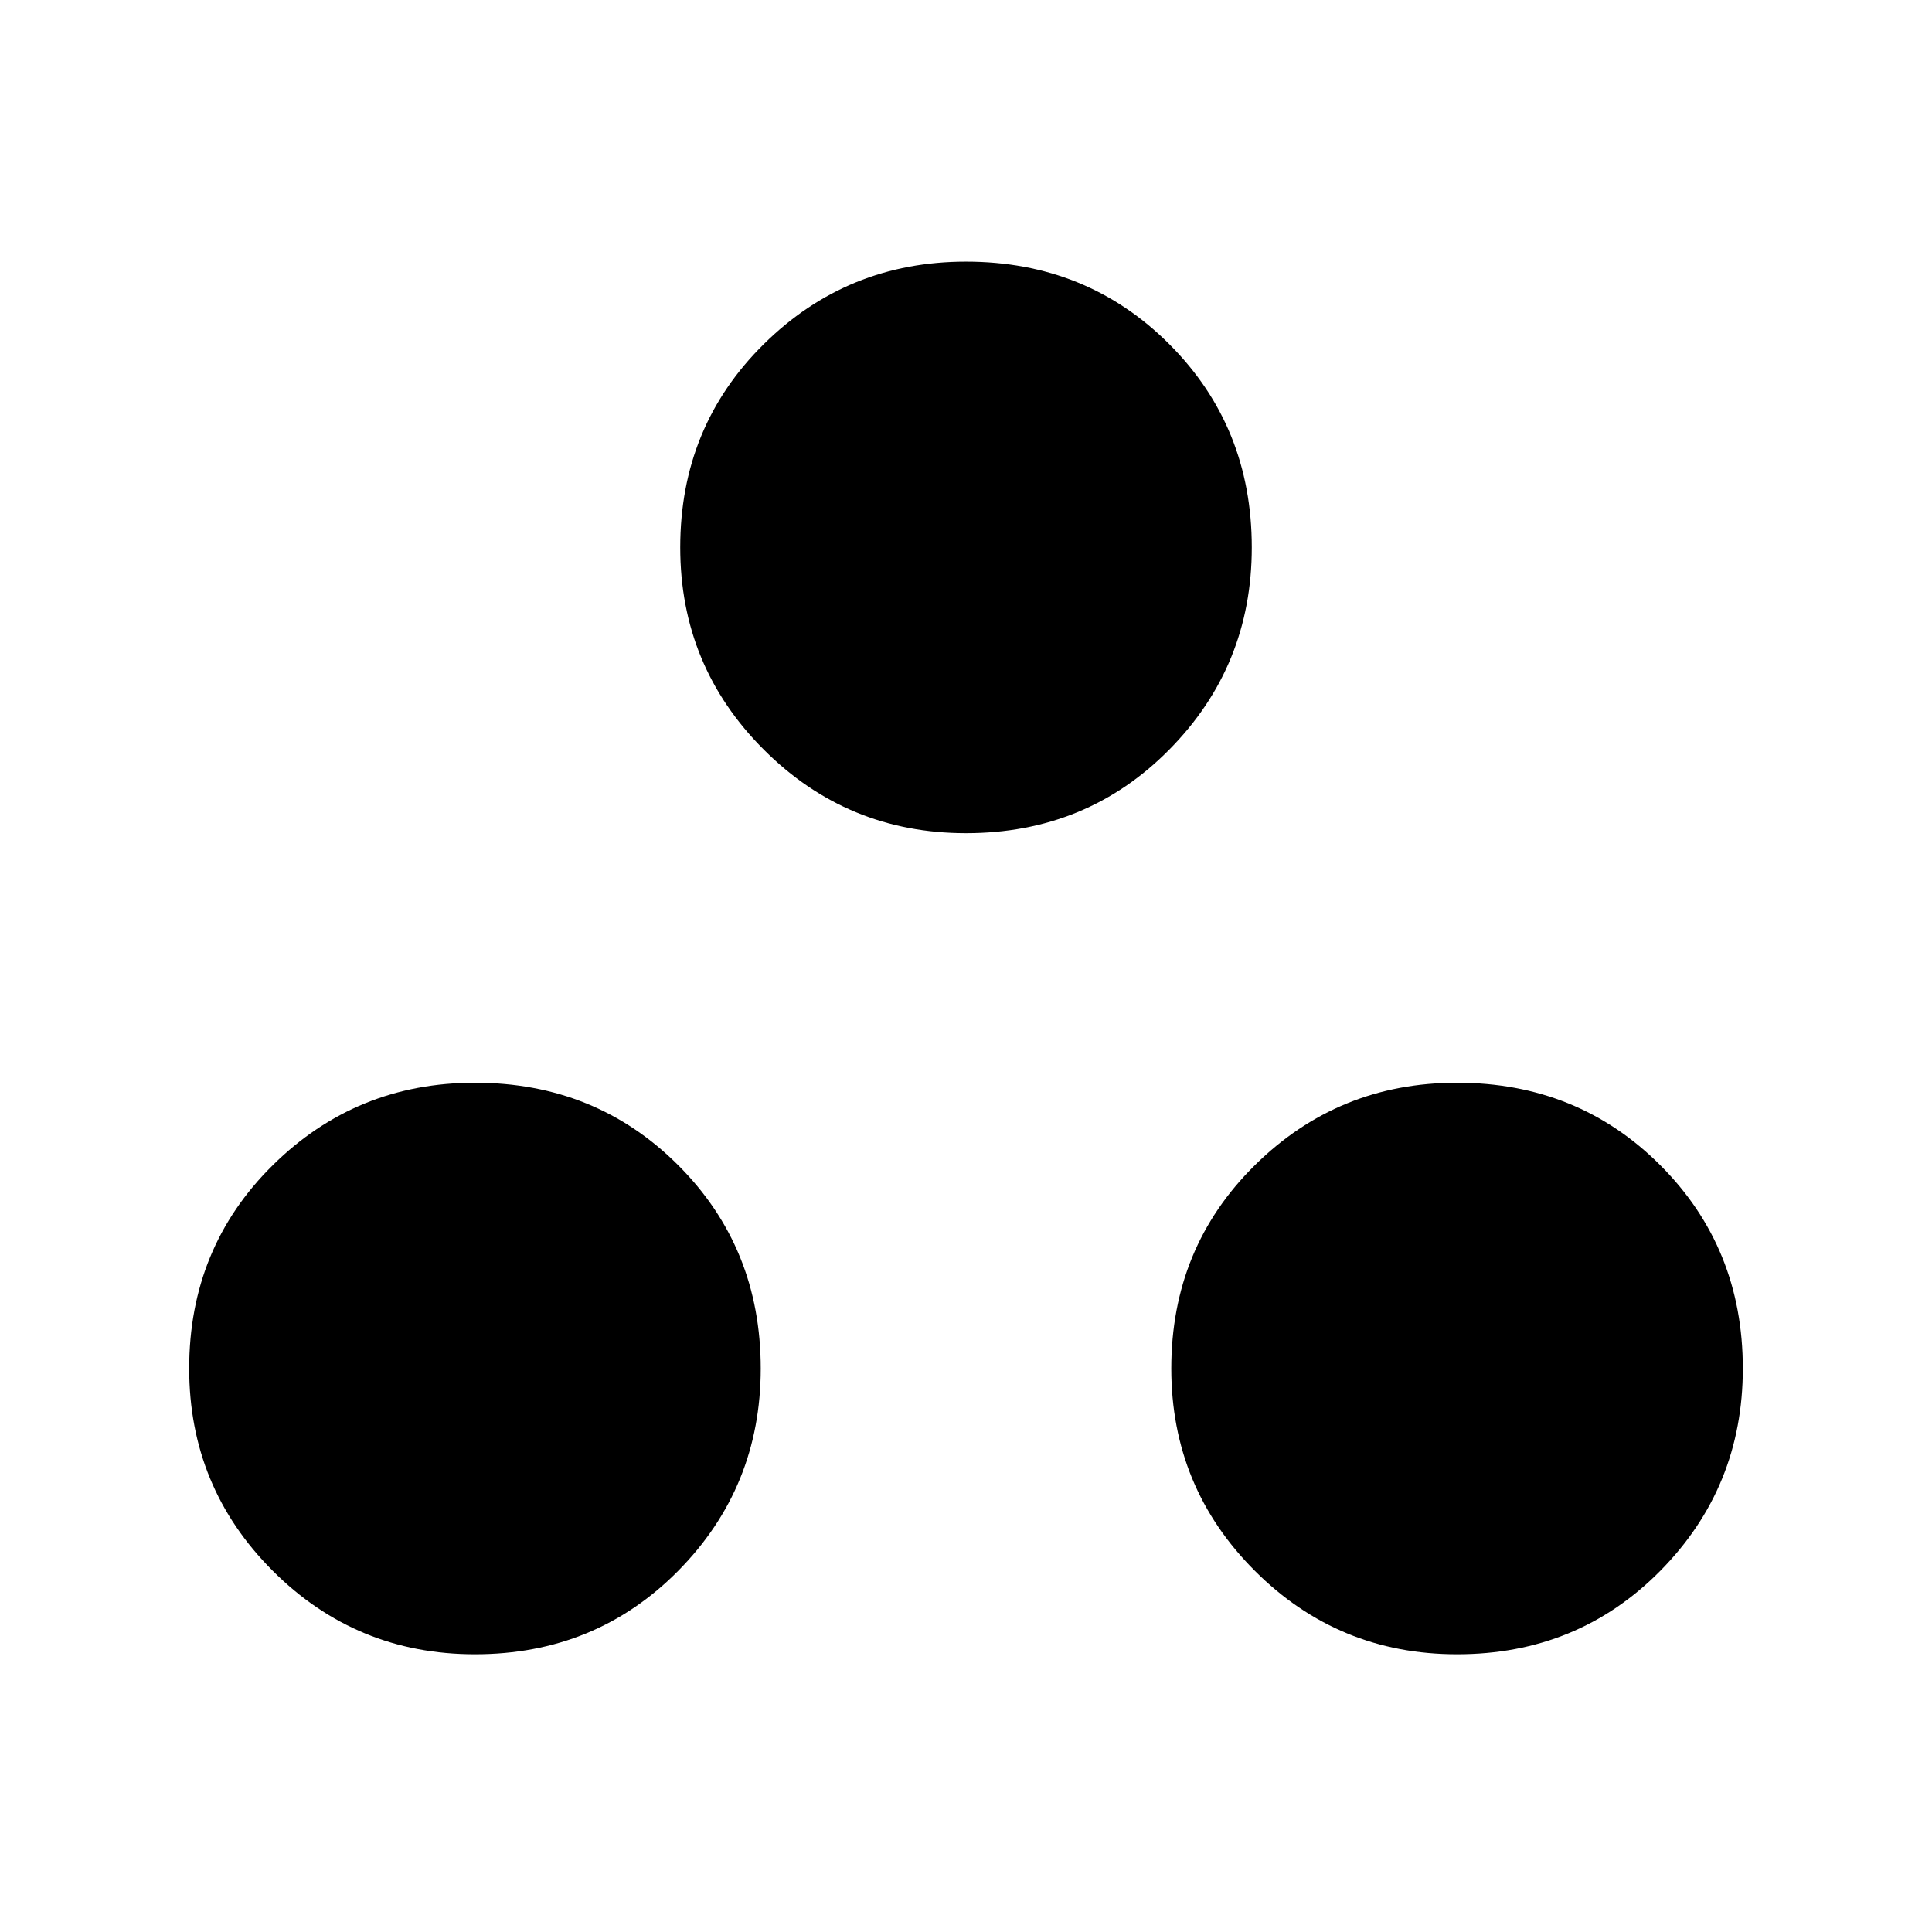 <svg xmlns="http://www.w3.org/2000/svg" height="24" width="24"><path d="M5.9 20.55Q4.425 20.55 3.388 19.513Q2.35 18.475 2.35 17Q2.35 15.5 3.388 14.475Q4.425 13.45 5.9 13.45Q7.4 13.45 8.425 14.475Q9.45 15.5 9.45 17Q9.45 18.475 8.425 19.513Q7.4 20.55 5.9 20.55ZM12 10.35Q10.525 10.35 9.488 9.312Q8.45 8.275 8.45 6.8Q8.45 5.3 9.488 4.275Q10.525 3.25 12 3.25Q13.5 3.25 14.525 4.275Q15.55 5.3 15.55 6.8Q15.55 8.275 14.525 9.312Q13.5 10.35 12 10.35ZM18.1 20.55Q16.625 20.55 15.588 19.513Q14.55 18.475 14.55 17Q14.55 15.5 15.588 14.475Q16.625 13.45 18.1 13.45Q19.6 13.45 20.625 14.475Q21.65 15.5 21.65 17Q21.65 18.475 20.625 19.513Q19.6 20.55 18.1 20.55Z"/></svg>
